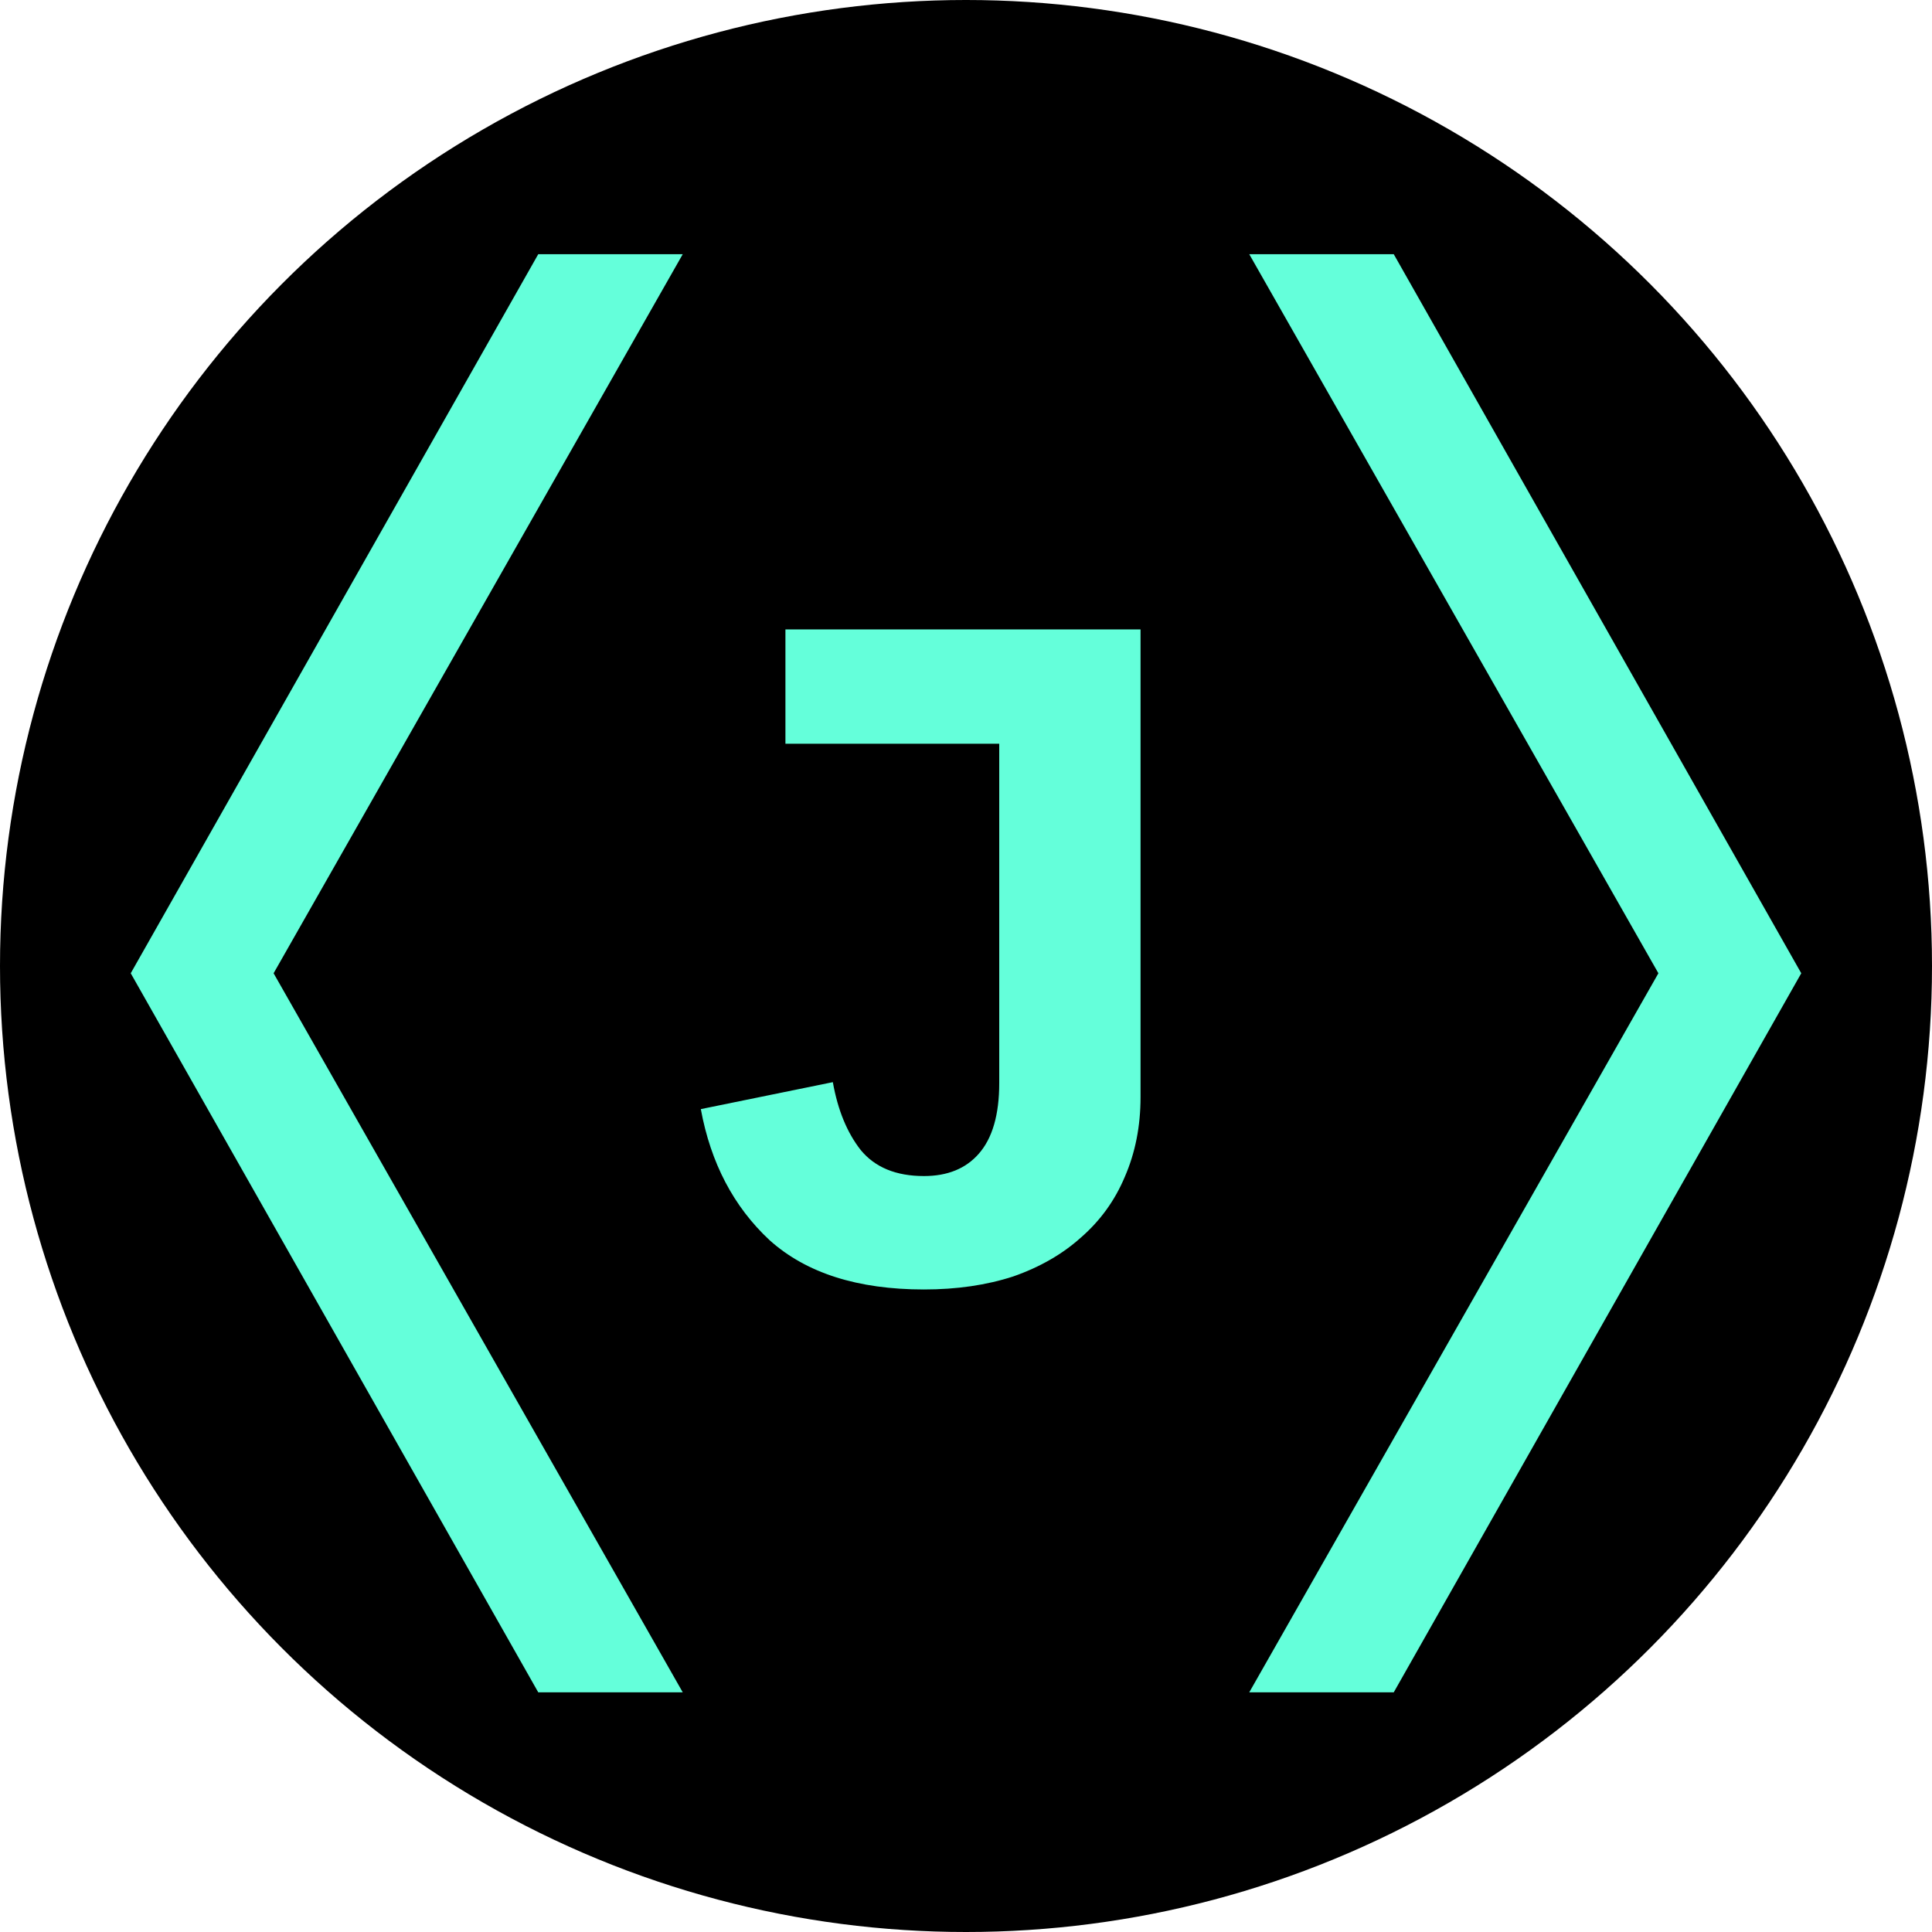<svg width="133" height="133" viewBox="0 0 133 133" fill="none" xmlns="http://www.w3.org/2000/svg">
<circle cx="66.5" cy="66.5" r="66.5" fill="#000000"/>
<path d="M37.053 116.5L9 67L37.053 17.5H47L18.835 67L47 116.5H37.053Z" fill="#64FFDA"/>
<path d="M95.947 17.5L124 67L95.947 116.5H86L114.165 67L86 17.5H95.947Z" fill="#64FFDA"/>
<path d="M78.516 43.328V75.52C78.516 77.525 78.154 79.36 77.428 81.024C76.746 82.645 75.743 84.032 74.421 85.184C73.141 86.336 71.583 87.232 69.749 87.872C67.914 88.469 65.866 88.768 63.605 88.768C59.039 88.768 55.498 87.637 52.98 85.376C50.506 83.072 48.927 80.064 48.245 76.352L57.333 74.496C57.674 76.416 58.314 77.973 59.252 79.168C60.234 80.363 61.684 80.96 63.605 80.96C65.226 80.96 66.484 80.448 67.38 79.424C68.319 78.357 68.788 76.736 68.788 74.56V51.2H54.069V43.328H78.516Z" fill="#64FFDA"/>
</svg>
